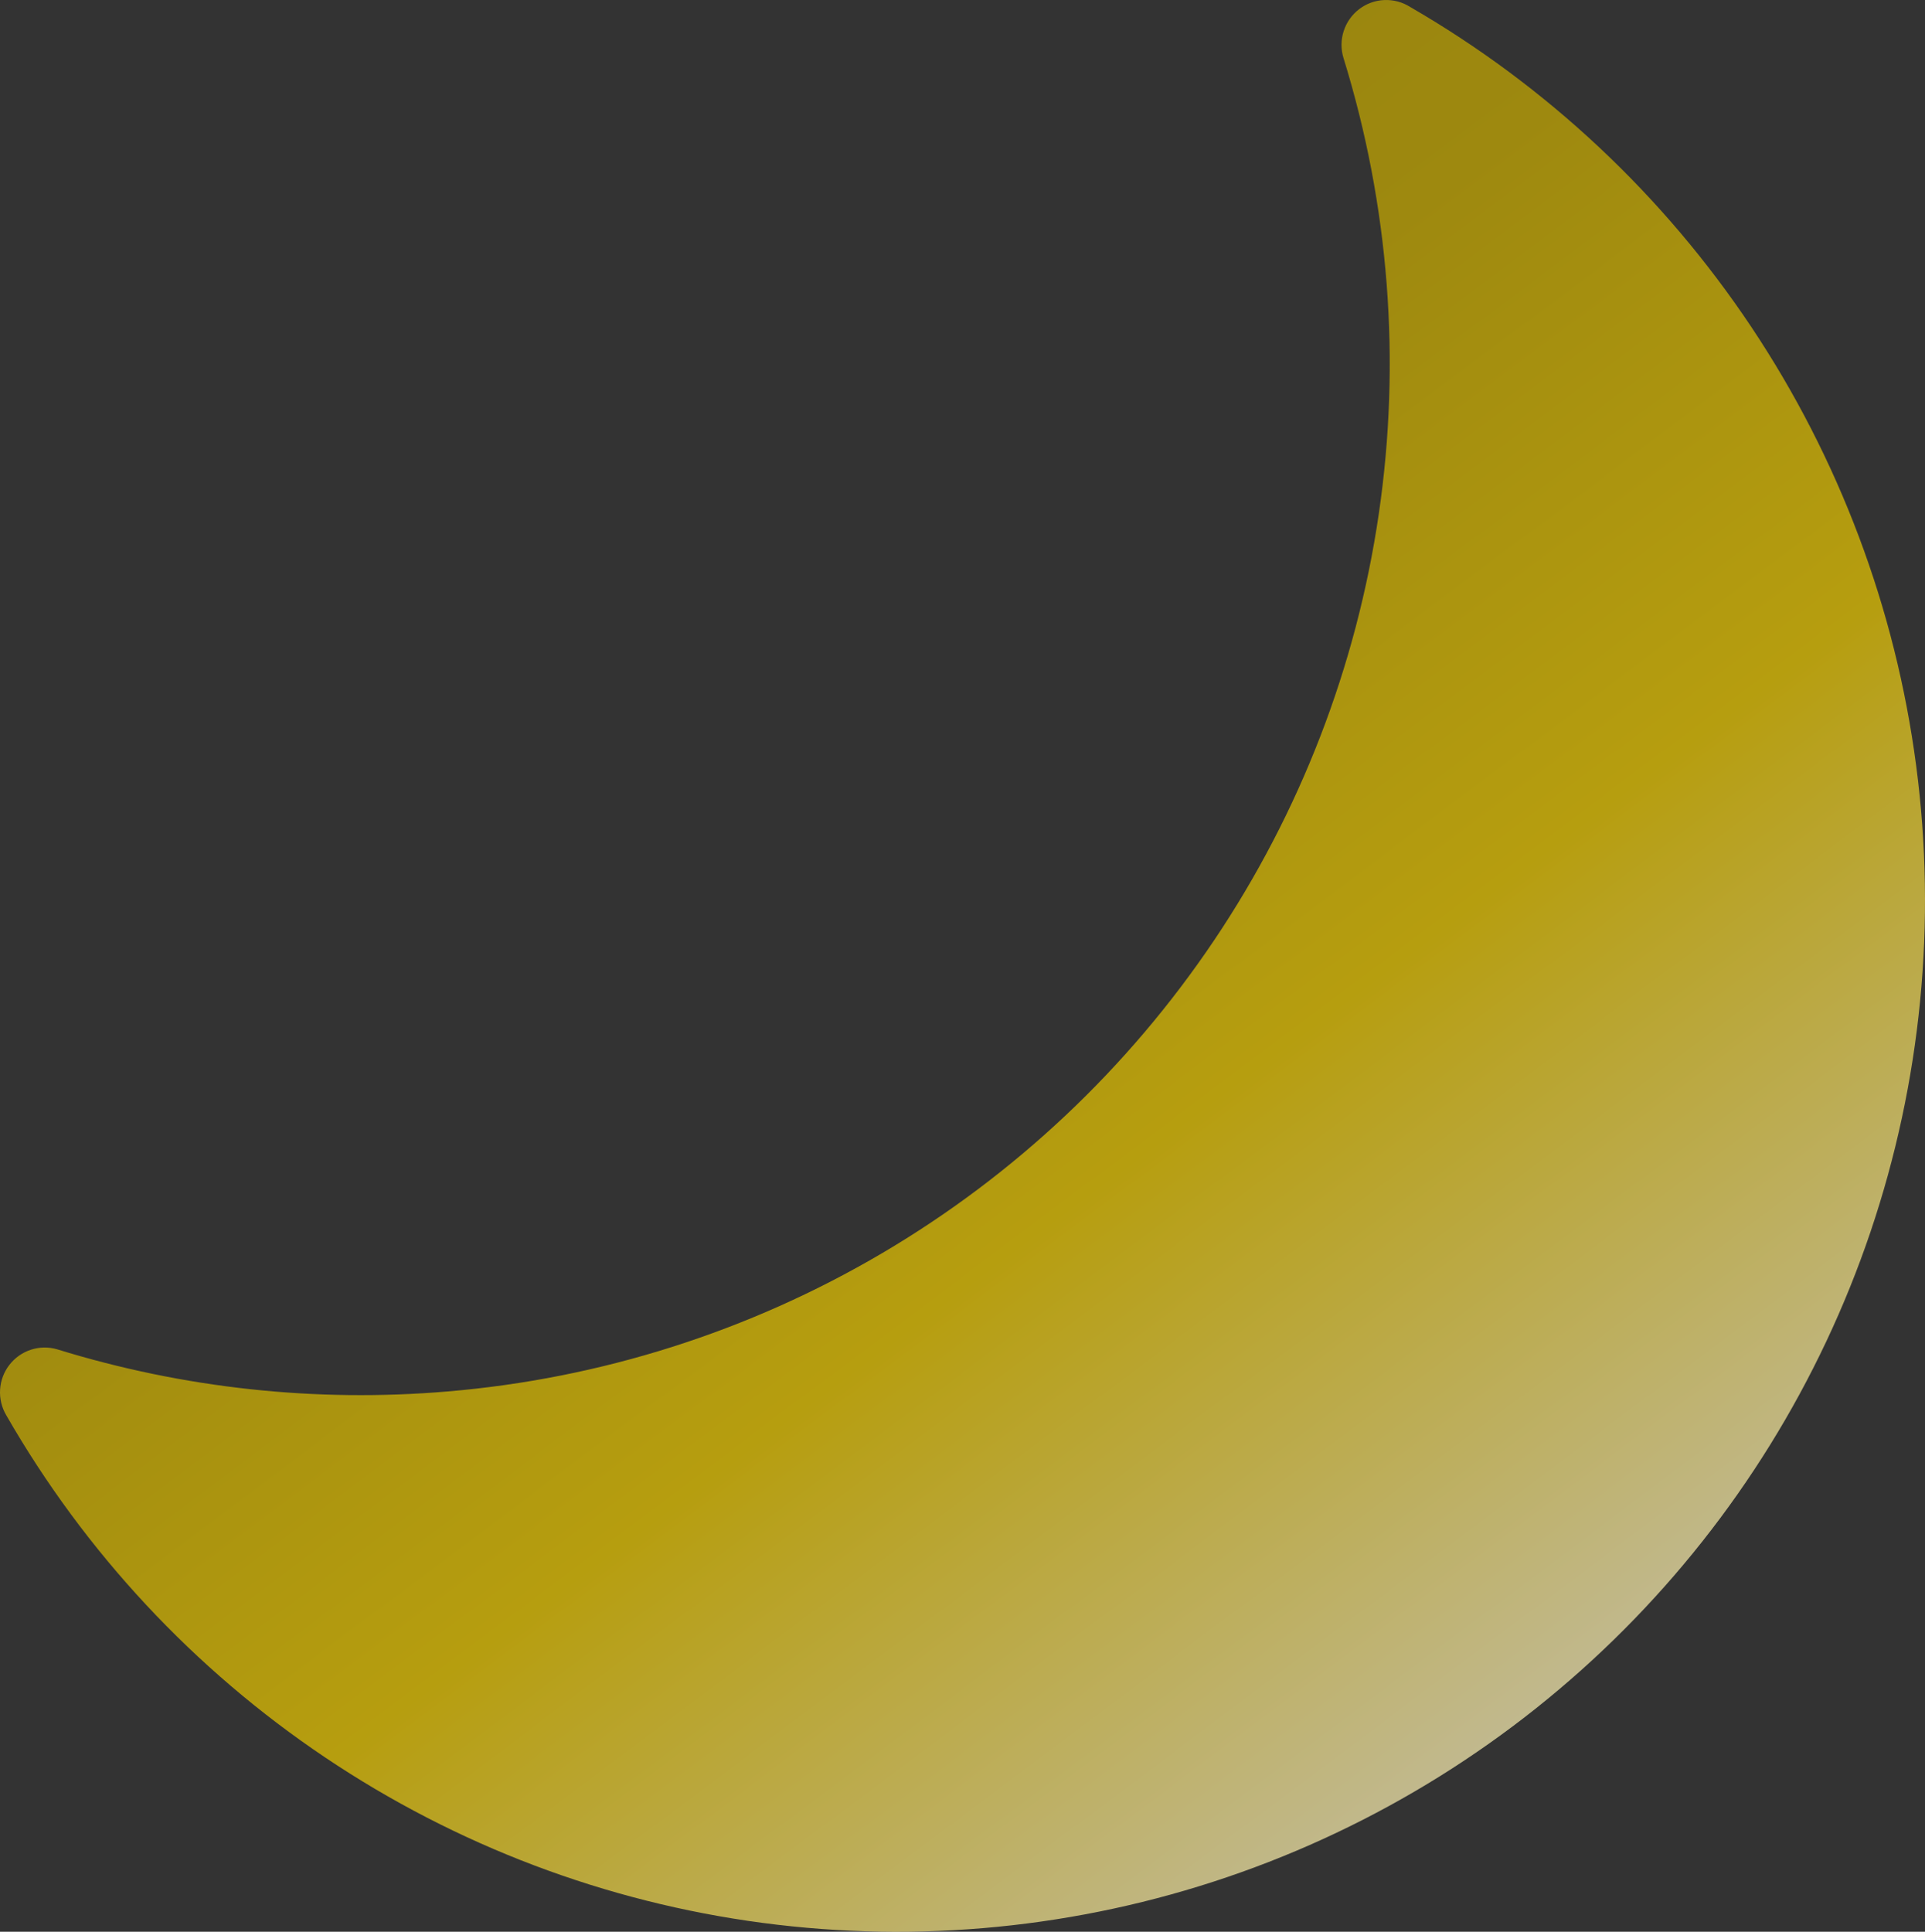 <svg width="288" height="289" viewBox="0 0 288 289" fill="none" xmlns="http://www.w3.org/2000/svg">
<rect x="0" y="0" width="288" height="289" fill="#333333" stroke="none"/>
<path d="M66.933 208.171C89.871 206.248 112.085 199.185 131.939 187.502C151.793 175.82 168.779 159.816 181.646 140.672C194.513 121.527 202.932 99.729 206.282 76.886C209.632 54.042 207.828 30.736 201.003 8.685C200.6 7.375 200.607 5.972 201.023 4.666C201.439 3.36 202.244 2.214 203.33 1.38C204.415 0.547 205.729 0.068 207.094 0.007C208.46 -0.054 209.811 0.306 210.966 1.038C231.42 12.856 248.887 29.238 262.015 48.915C275.144 68.592 283.581 91.036 286.674 114.509C289.767 137.982 287.432 161.854 279.851 184.277C272.269 206.7 259.644 227.071 242.954 243.814C226.264 260.556 205.956 273.22 183.603 280.825C161.25 288.43 137.452 290.772 114.052 287.67C90.652 284.567 68.278 276.104 48.662 262.934C29.046 249.765 12.716 232.243 0.935 211.726C0.251 210.568 -0.07 209.231 0.013 207.888C0.096 206.545 0.581 205.258 1.403 204.195C2.225 203.131 3.347 202.341 4.623 201.925C5.899 201.51 7.27 201.489 8.558 201.866C27.434 207.698 47.252 209.839 66.933 208.171Z" fill="url(#paint0_linear_94_430)" fill-opacity="0.7"/>
<defs>
<linearGradient id="paint0_linear_94_430" x1="59.614" y1="15.805" x2="244.089" y2="261.588" gradientUnits="userSpaceOnUse">
<stop offset="0.05" stop-color="#C1A500"/>
<stop offset="0.335" stop-color="#CCAE00"/>
<stop offset="0.625" stop-color="#EFCC00"/>
<stop offset="0.97" stop-color="#FFF4BC"/>
</linearGradient>
</defs>
</svg>
